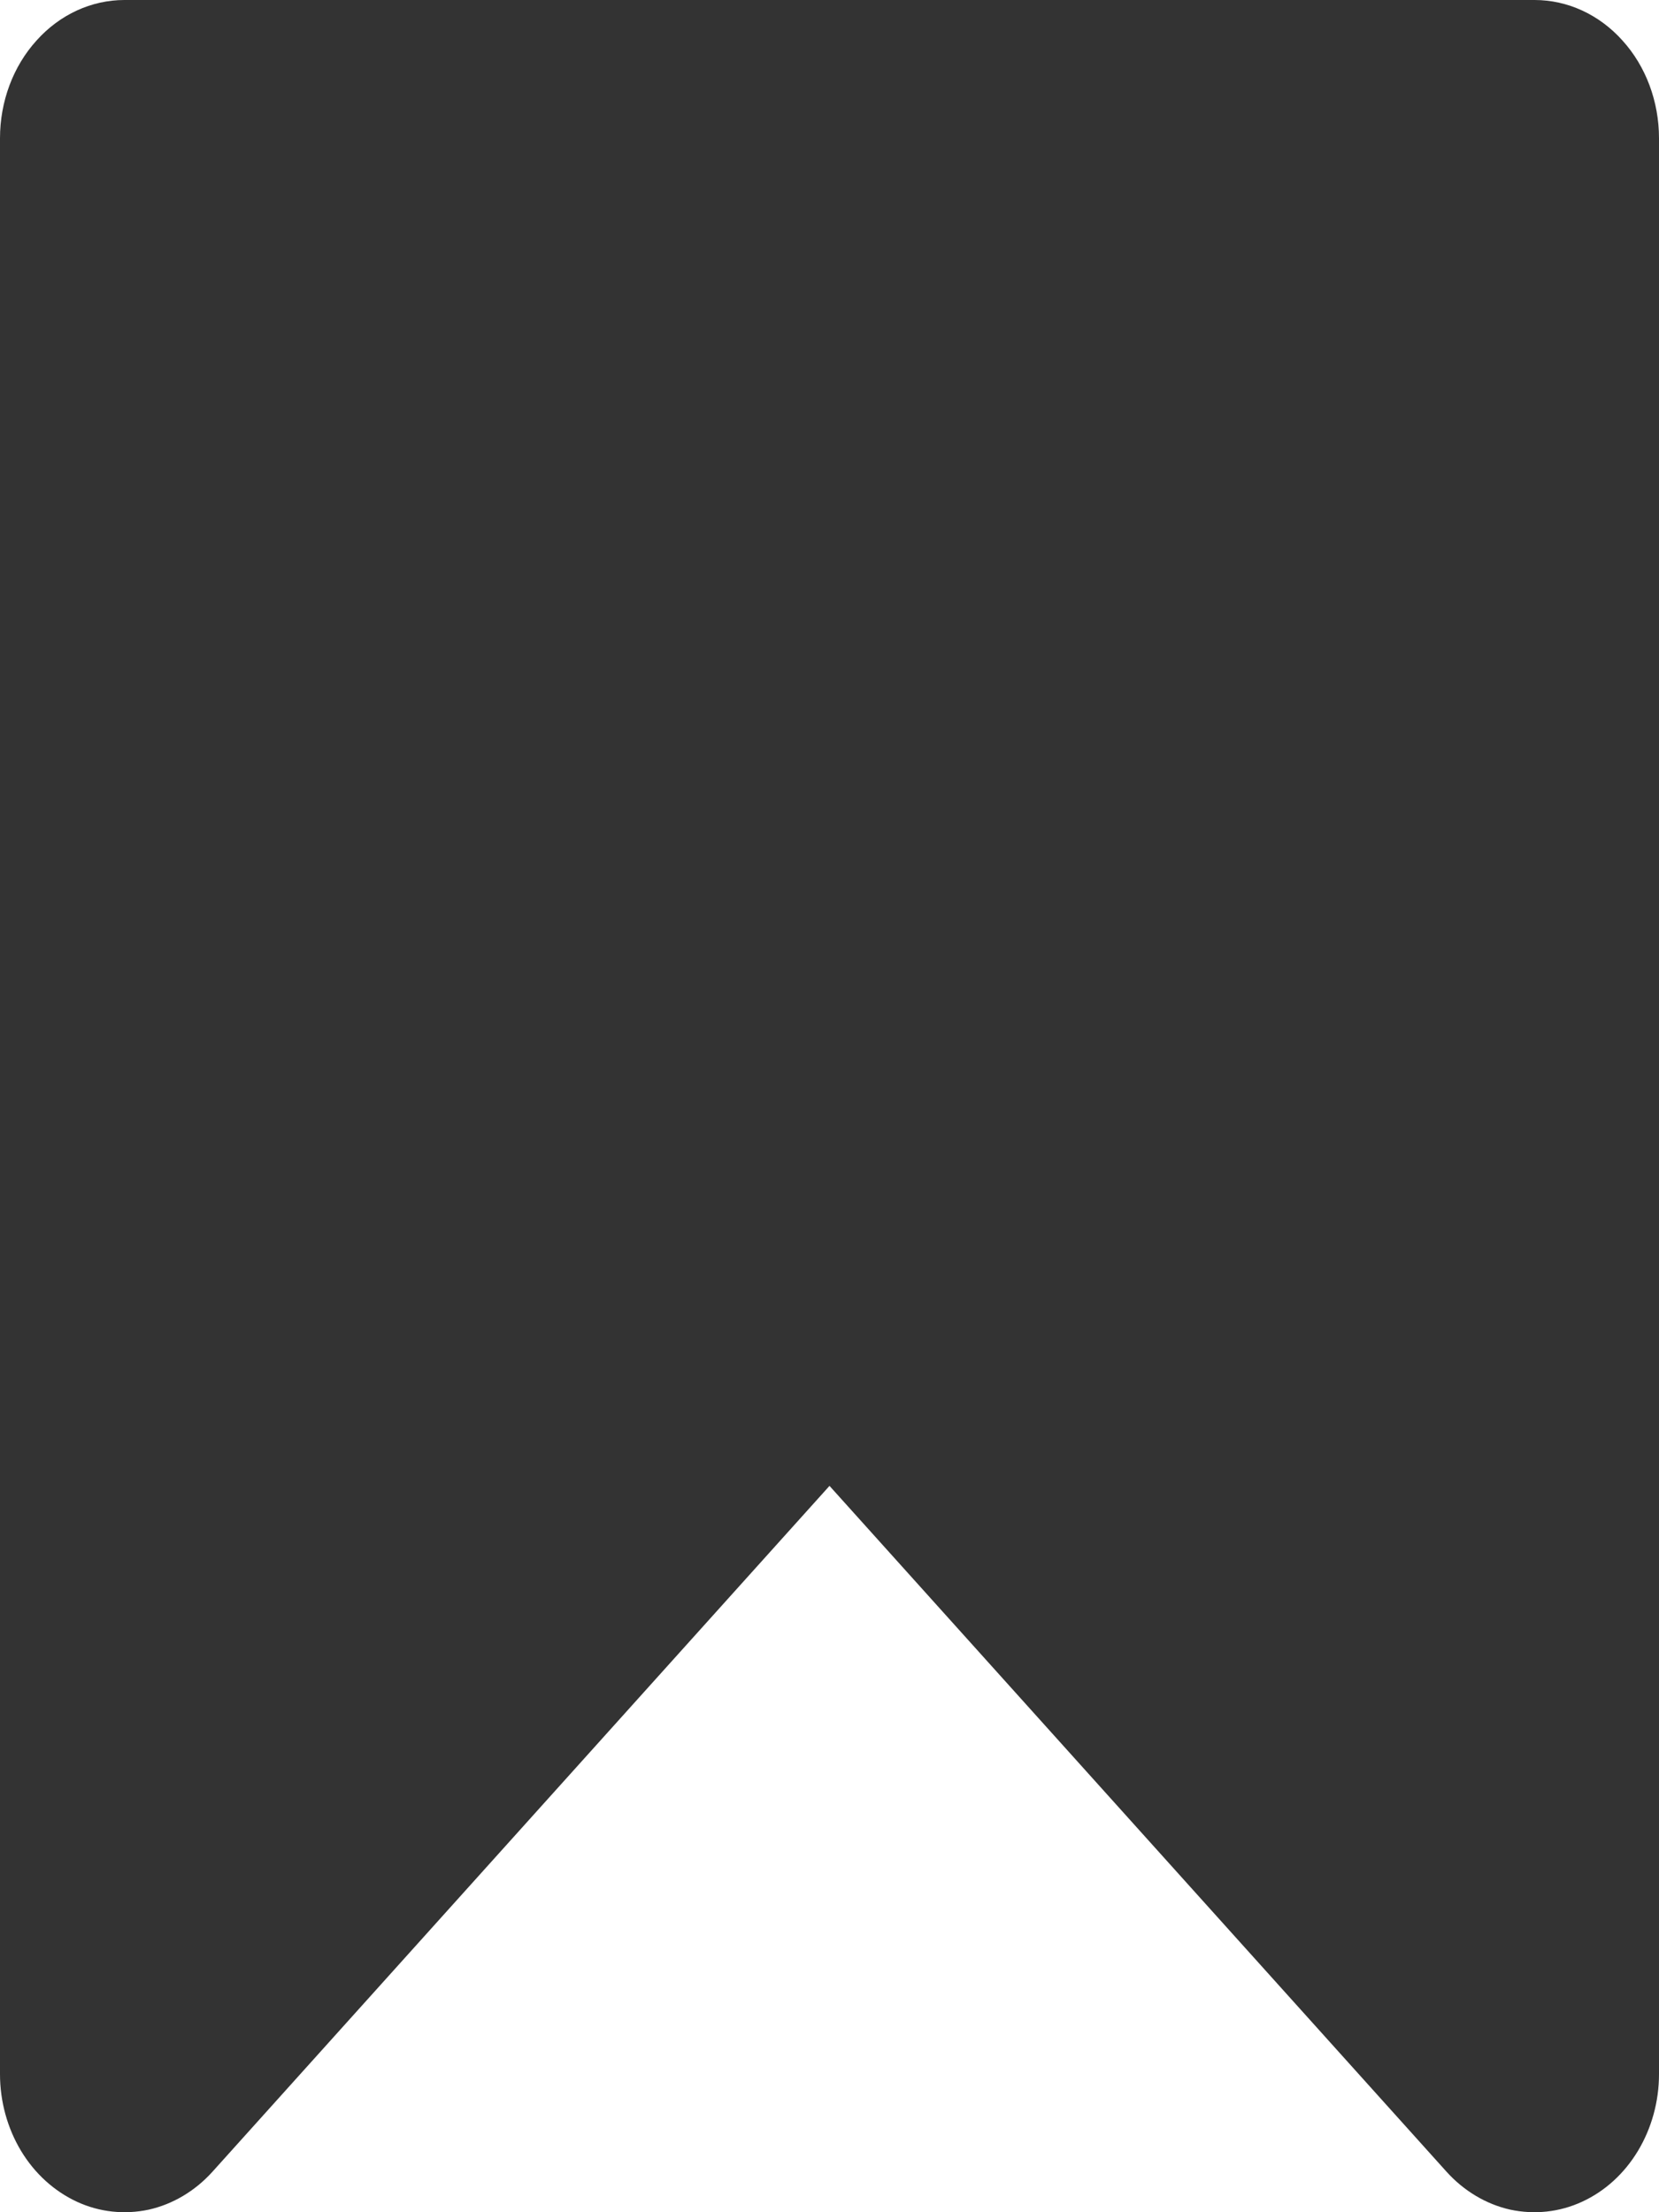 <svg width="9" height="12" viewBox="0 0 9 12" fill="none" xmlns="http://www.w3.org/2000/svg">
<path d="M0.675 0C0.496 0 0.324 0.079 0.198 0.22C0.071 0.36 0 0.551 0 0.75V11.251C0 11.399 0.04 11.544 0.114 11.667C0.188 11.79 0.294 11.886 0.417 11.943C0.54 12 0.676 12.014 0.807 11.986C0.937 11.957 1.058 11.885 1.152 11.781L4.5 8.06L7.848 11.781C7.942 11.885 8.063 11.957 8.193 11.986C8.324 12.014 8.46 12 8.583 11.943C8.707 11.886 8.812 11.79 8.886 11.667C8.96 11.544 9 11.399 9 11.251V0.75C9 0.551 8.929 0.36 8.802 0.22C8.676 0.079 8.504 0 8.325 0H0.675Z" fill="#333333"/>
</svg>
